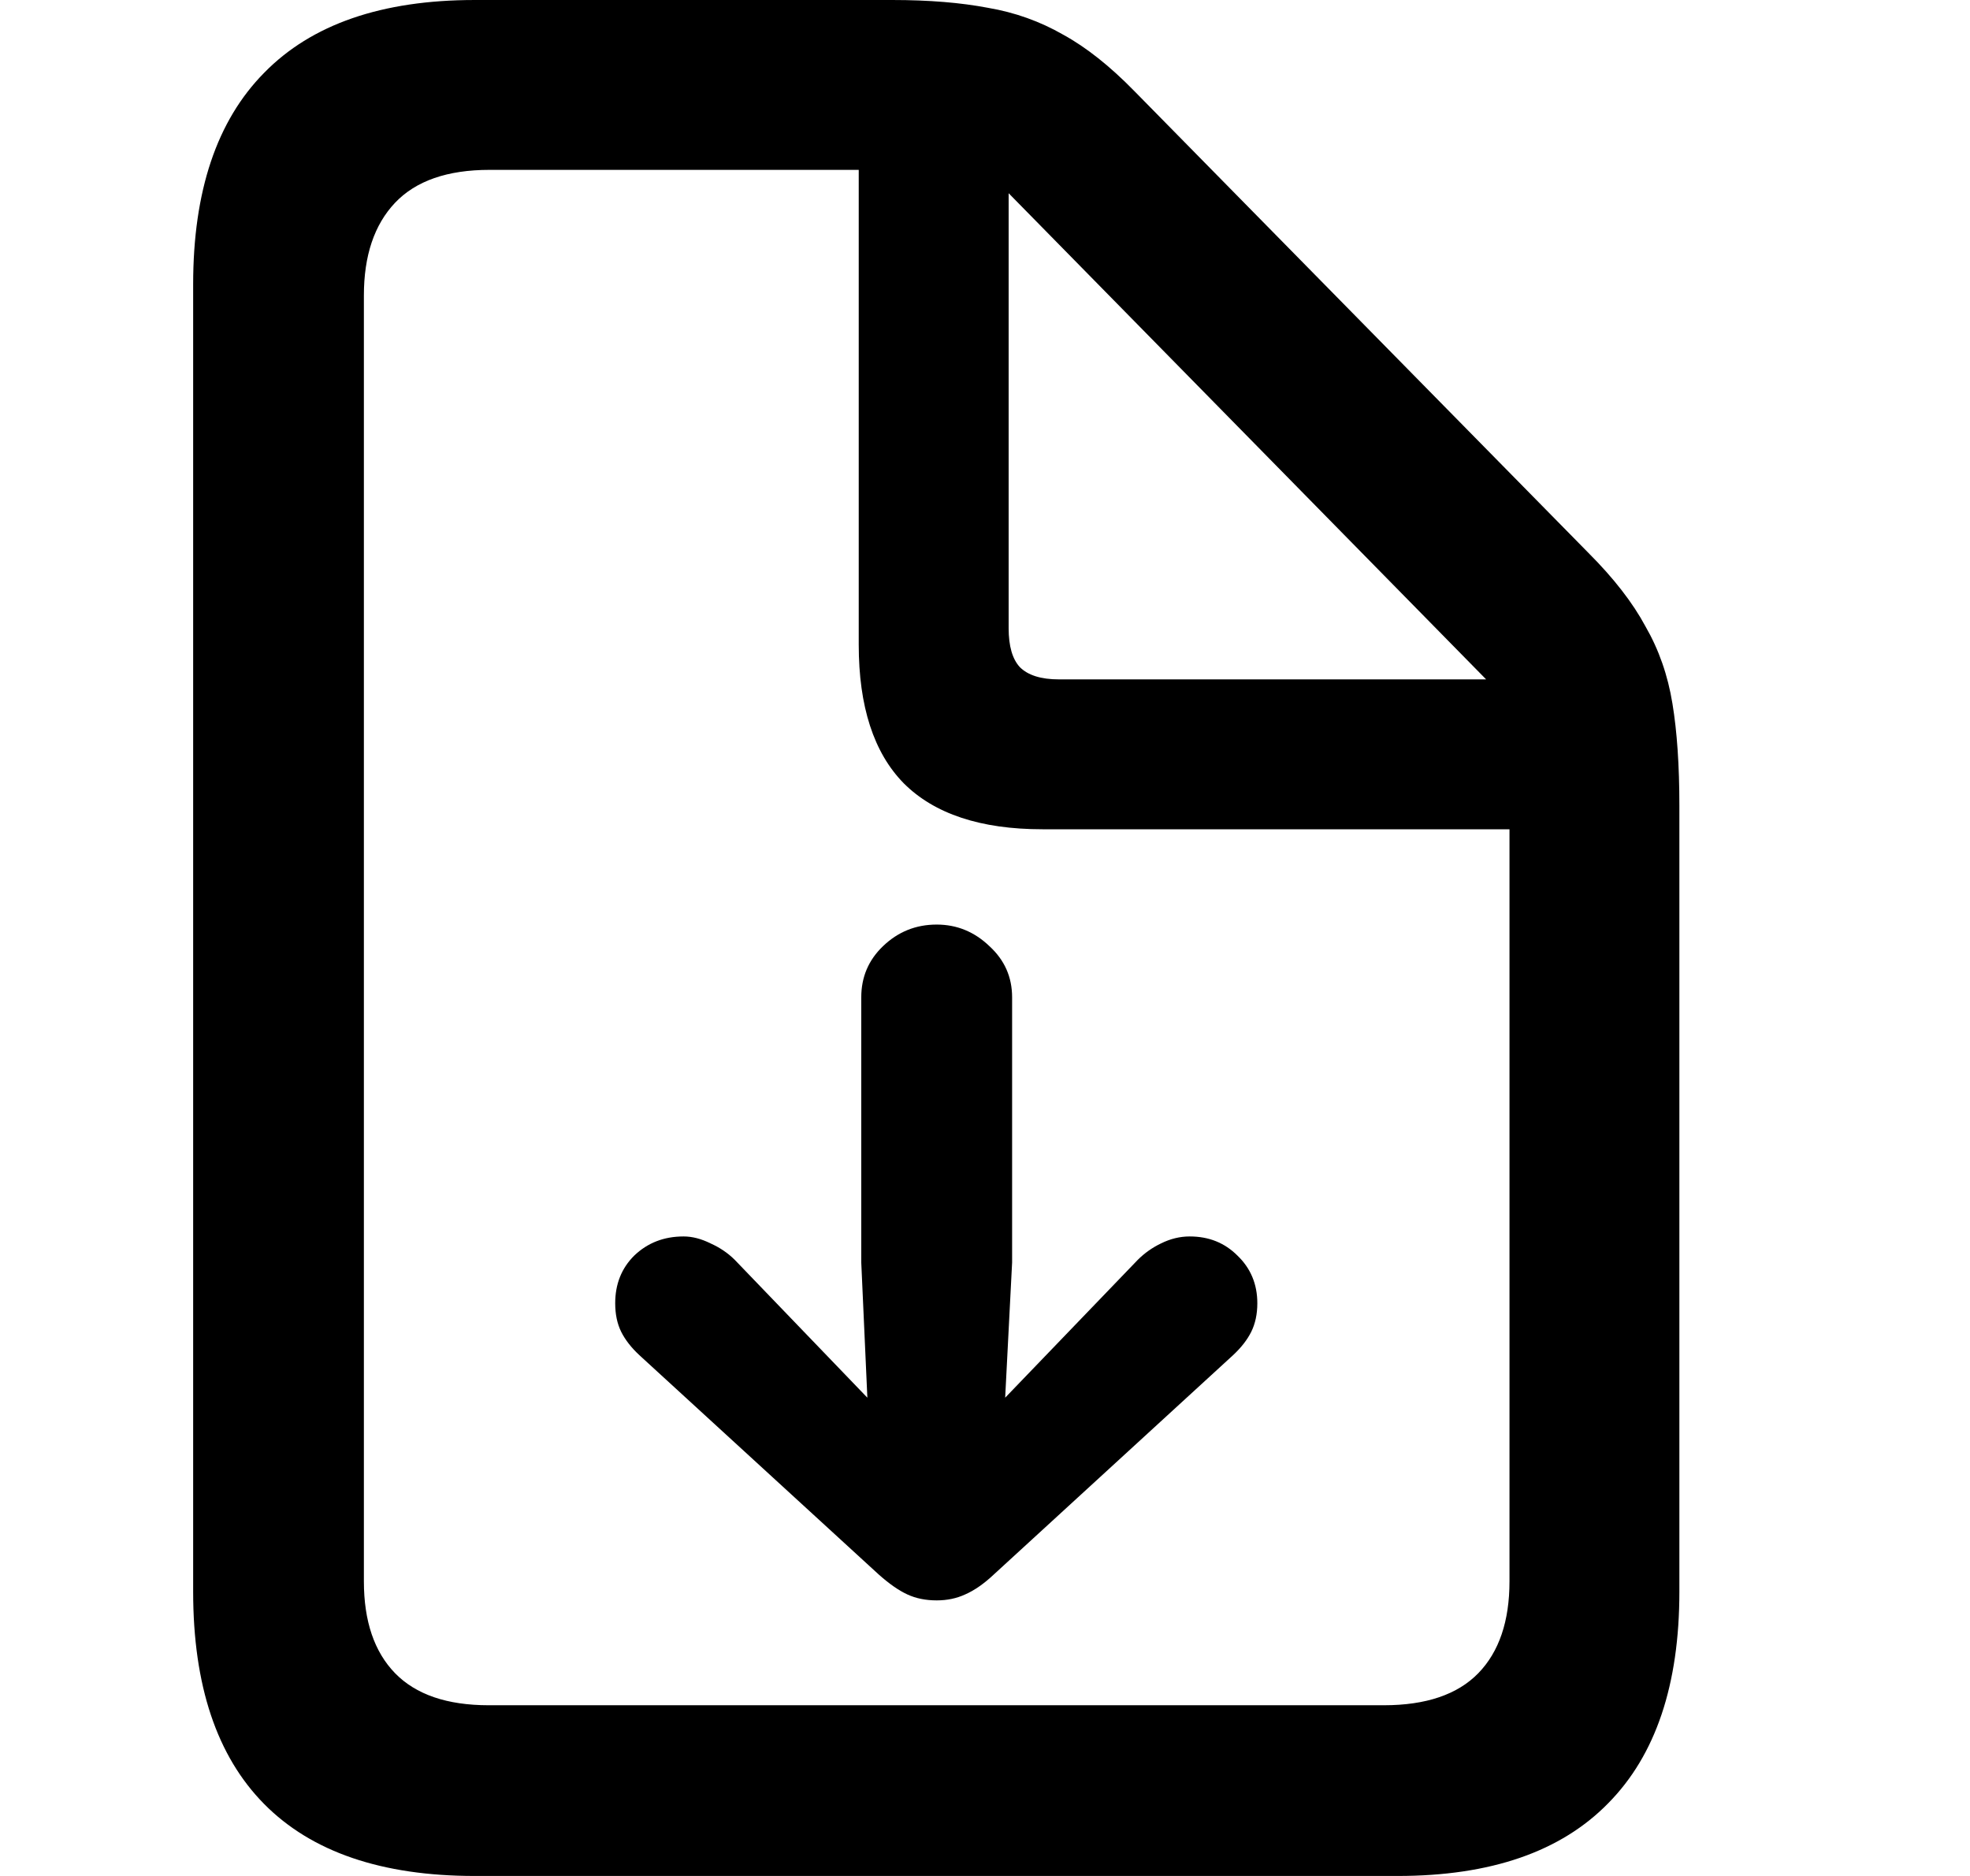<svg width="21" height="20" viewBox="0 0 21 20" fill="none" xmlns="http://www.w3.org/2000/svg">
<g clip-path="url(#clip0_1_478)">
<path d="M10.789 10.633V13.46L10.715 14.901L12.128 13.432C12.202 13.358 12.285 13.3 12.377 13.256C12.476 13.207 12.578 13.182 12.682 13.182C12.886 13.182 13.055 13.25 13.191 13.386C13.332 13.521 13.403 13.691 13.403 13.894C13.403 14.011 13.381 14.112 13.338 14.199C13.295 14.285 13.23 14.368 13.144 14.448L10.595 16.785C10.49 16.884 10.388 16.955 10.29 16.998C10.197 17.041 10.096 17.062 9.985 17.062C9.868 17.062 9.763 17.041 9.671 16.998C9.578 16.955 9.477 16.884 9.366 16.785L6.816 14.448C6.73 14.368 6.665 14.285 6.622 14.199C6.579 14.112 6.558 14.011 6.558 13.894C6.558 13.691 6.625 13.521 6.761 13.386C6.903 13.25 7.078 13.182 7.287 13.182C7.38 13.182 7.475 13.207 7.574 13.256C7.672 13.3 7.759 13.358 7.833 13.432L9.246 14.901L9.181 13.46V10.633C9.181 10.417 9.258 10.236 9.412 10.088C9.572 9.934 9.763 9.857 9.985 9.857C10.2 9.857 10.388 9.934 10.548 10.088C10.709 10.236 10.789 10.417 10.789 10.633ZM5.061 20C4.07 20 3.321 19.744 2.816 19.233C2.311 18.722 2.059 17.968 2.059 16.97V3.03C2.059 2.039 2.311 1.287 2.816 0.776C3.321 0.259 4.07 3.05176e-05 5.061 3.05176e-05H9.514C9.902 3.05176e-05 10.241 0.028 10.53 0.083C10.819 0.132 11.087 0.228 11.334 0.37C11.58 0.505 11.832 0.705 12.091 0.97L16.932 5.894C17.203 6.165 17.406 6.427 17.541 6.679C17.683 6.925 17.779 7.199 17.828 7.501C17.877 7.797 17.902 8.16 17.902 8.591V16.97C17.902 17.962 17.649 18.713 17.144 19.224C16.639 19.741 15.891 20 14.899 20H5.061ZM5.209 18.18H14.752C15.201 18.18 15.537 18.066 15.759 17.838C15.98 17.61 16.091 17.284 16.091 16.859V8.841H11.112C10.453 8.841 9.96 8.677 9.634 8.351C9.314 8.025 9.154 7.532 9.154 6.873V1.811H5.218C4.769 1.811 4.433 1.928 4.211 2.162C3.99 2.396 3.879 2.725 3.879 3.15V16.859C3.879 17.284 3.99 17.61 4.211 17.838C4.433 18.066 4.766 18.18 5.209 18.18ZM11.287 7.243H15.842L10.752 2.06V6.697C10.752 6.888 10.792 7.027 10.872 7.113C10.958 7.199 11.097 7.243 11.287 7.243Z" fill="black"/>
</g>
<defs>
<clipPath id="clip0_1_478">
<rect width="20" height="20" fill="white" transform="translate(0.059 3.05176e-05)"/>
</clipPath>
</defs>
</svg>

